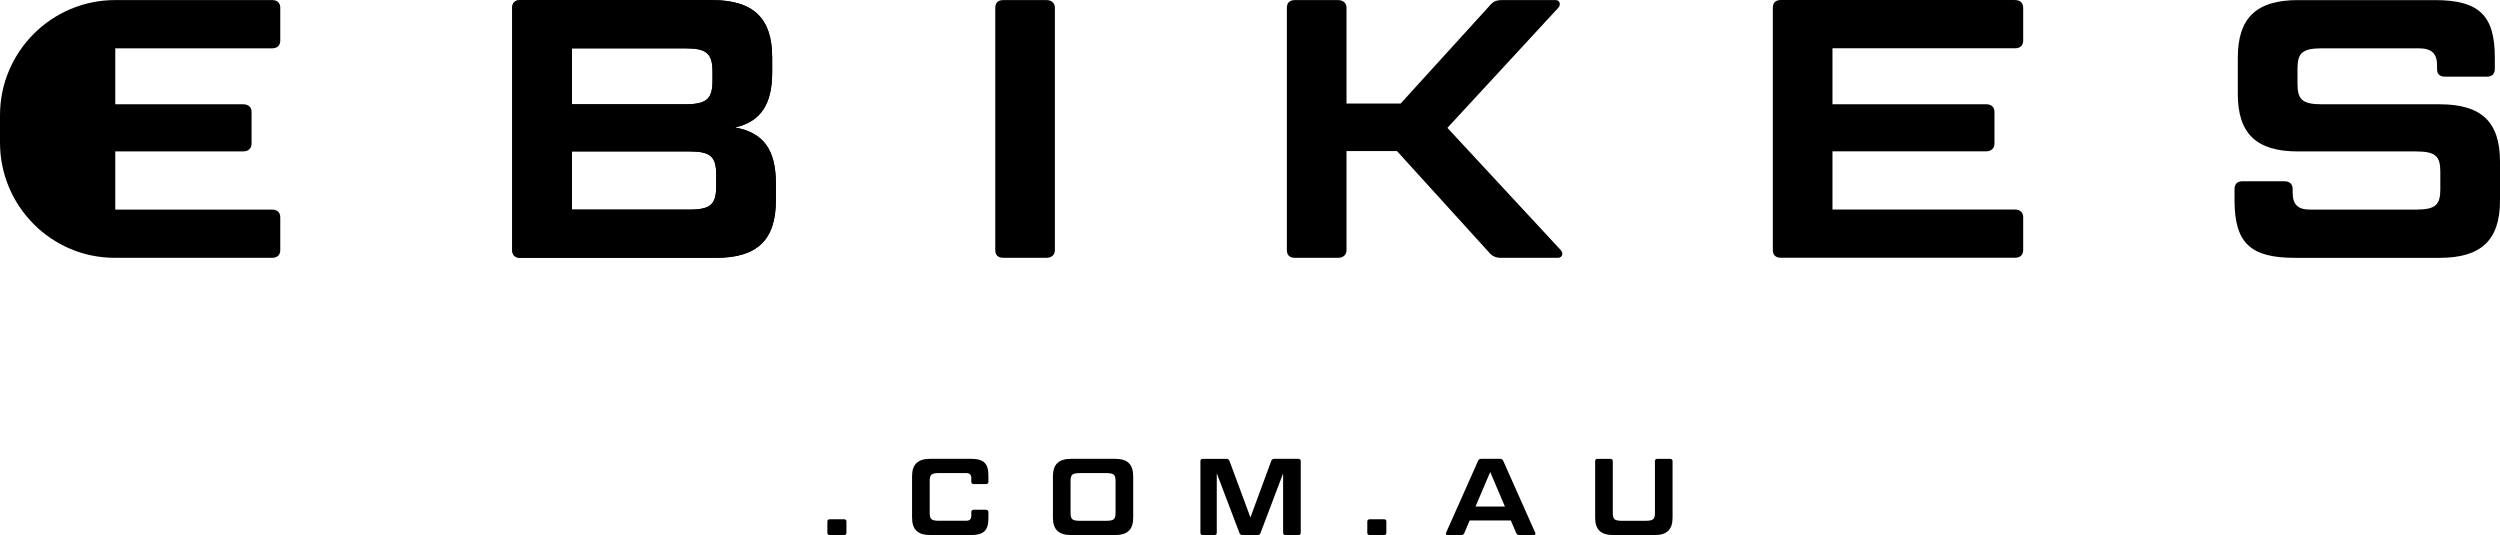<?xml version="1.0" encoding="UTF-8"?>
<svg id="Layer_2" data-name="Layer 2" xmlns="http://www.w3.org/2000/svg" viewBox="0 0 1227.44 262.71">
  <g id="Layer_1-2" data-name="Layer 1">
    <g>
      <path d="M406.22,256.07c0-.75,.43-1.12,1.18-1.12h7c.75,0,1.18,.37,1.18,1.12v5.51c0,.7-.43,1.12-1.18,1.12h-7c-.75,0-1.18-.43-1.18-1.12v-5.51Z"/>
      <path d="M484.11,250.3c.75,0,1.18,.43,1.18,1.12v2.94c0,6.15-2.3,8.34-8.72,8.34h-19.79c-6.1,0-8.98-2.67-8.98-8.56v-20.32c0-5.88,2.89-8.56,8.98-8.56h19.79c6.42,0,8.72,2.19,8.72,8.34v2.94c0,.7-.43,1.12-1.18,1.12h-6.04c-.8,0-1.18-.43-1.18-1.12v-1.82c0-1.66-.81-2.46-2.62-2.46h-13.05c-3.96,0-4.76,.7-4.76,4.01v15.4c0,3.31,.81,4.01,4.76,4.01h13.05c1.82,0,2.62-.8,2.62-2.46v-1.82c0-.7,.37-1.12,1.18-1.12h6.04v.02Z"/>
      <path d="M556.37,254.15c0,5.88-2.78,8.56-8.93,8.56h-21.5c-6.1,0-8.98-2.67-8.98-8.56v-20.32c0-5.88,2.89-8.56,8.98-8.56h21.5c6.15,0,8.93,2.68,8.93,8.56v20.32Zm-8.66-17.86c0-3.31-.81-4.01-4.76-4.01h-12.57c-3.96,0-4.76,.7-4.76,4.01v15.4c0,3.31,.81,4.01,4.76,4.01h12.57c3.96,0,4.76-.7,4.76-4.01v-15.4Z"/>
      <path d="M602,225.27c.91,0,1.39,.32,1.66,1.07l10.27,27.7,10.21-27.7c.27-.75,.75-1.07,1.66-1.07h11.61c.8,0,1.23,.43,1.23,1.12v35.19c0,.7-.43,1.12-1.23,1.12h-6.26c-.74,0-1.18-.43-1.18-1.12v-29.14l-11.07,29.2c-.22,.75-.75,1.07-1.66,1.07h-7.06c-.96,0-1.39-.32-1.66-1.07l-11.12-29.3v29.25c0,.7-.43,1.12-1.18,1.12h-5.67c-.8,0-1.18-.43-1.18-1.12v-35.19c0-.7,.37-1.12,1.18-1.12h11.45Z"/>
      <path d="M671.31,256.07c0-.75,.43-1.12,1.18-1.12h7c.75,0,1.18,.37,1.18,1.12v5.51c0,.7-.43,1.12-1.18,1.12h-7c-.75,0-1.18-.43-1.18-1.12v-5.51h0Z"/>
      <path d="M741.77,255.54h-20.21l-2.57,6.1c-.32,.75-.75,1.07-1.66,1.07h-6.63c-.7,0-.96-.53-.7-1.18l15.67-35.19c.27-.75,.75-1.07,1.66-1.07h9.09c.91,0,1.33,.32,1.66,1.07l15.67,35.19c.27,.64,0,1.18-.64,1.18h-7.06c-.96,0-1.34-.32-1.66-1.07l-2.62-6.1h0Zm-17.33-6.84h14.44l-7.22-16.95-7.22,16.95Z"/>
      <path d="M791.84,251.69c0,3.31,.75,4.01,4.76,4.01h11.12c4.01,0,4.81-.7,4.81-4.01v-25.29c0-.7,.43-1.12,1.18-1.12h6.25c.75,0,1.23,.43,1.23,1.12v27.75c0,5.88-2.78,8.56-8.93,8.56h-20.1c-6.15,0-8.98-2.67-8.98-8.56v-27.75c0-.7,.37-1.12,1.18-1.12h6.25c.81,0,1.23,.43,1.23,1.12v25.29h0Z"/>
    </g>
    <g>
      <path d="M360.86,62.59c14.1,2.53,20.07,11.03,20.07,27.48v8.32c0,19.35-9.04,28.2-29.47,28.2h-96c-2.71,0-3.98-1.45-3.98-3.79V3.84c0-2.35,1.27-3.8,3.98-3.8h94.01c20.43,0,29.65,8.86,29.65,28.21v7.23c0,15.72-5.61,24.23-18.26,27.11h0Zm-80.09-11.39h55.86c10.3,0,13.2-2.71,13.2-11.57v-4.33c0-9.04-2.89-11.57-13.2-11.57h-55.86v27.47Zm0,23.14v28.57h57.67c10.48,0,13.2-2.53,13.2-11.57v-5.43c0-9.04-2.71-11.57-13.2-11.57h-57.67Z"/>
      <path d="M360.86,62.59c14.1,2.53,20.07,11.03,20.07,27.48v8.32c0,19.35-9.04,28.2-29.47,28.2h-96c-2.71,0-3.98-1.45-3.98-3.79V3.84c0-2.35,1.27-3.8,3.98-3.8h94.01c20.43,0,29.65,8.86,29.65,28.21v7.23c0,15.72-5.61,24.23-18.26,27.11h0Zm-80.09-11.39h55.86c10.3,0,13.2-2.71,13.2-11.57v-4.33c0-9.04-2.89-11.57-13.2-11.57h-55.86v27.47Zm0,23.14v28.57h57.67c10.48,0,13.2-2.53,13.2-11.57v-5.43c0-9.04-2.71-11.57-13.2-11.57h-57.67Z"/>
      <path d="M517.93,122.79c0,2.35-1.63,3.79-4.16,3.79h-21.15c-2.71,0-3.97-1.45-3.97-3.79V3.83c0-2.35,1.27-3.8,3.97-3.8h21.15c2.53,0,4.16,1.45,4.16,3.8V122.79Z"/>
      <path d="M710.63,62.77l55.68,60.03c1.45,1.63,.73,3.79-1.45,3.79h-27.65c-2.89,0-4.52-.72-6.33-2.89l-45.01-49.54h-24.77v48.64c0,2.35-1.63,3.79-4.16,3.79h-21.15c-2.71,0-3.97-1.45-3.97-3.79V3.84c0-2.35,1.27-3.8,3.97-3.8h21.15c2.53,0,4.16,1.45,4.16,3.8V50.84h26.58L731.25,2.93c1.81-2.17,3.25-2.89,6.33-2.89h26.22c1.99,0,2.71,2.18,1.27,3.8l-54.42,58.93h-.02Z"/>
      <path d="M989.37,.03c2.53,0,3.97,1.45,3.97,3.8V19.91c0,2.35-1.45,3.8-3.97,3.8h-89.67v27.47h75.38c2.53,0,4.16,1.27,4.16,3.8v15.54c0,2.35-1.63,3.79-4.16,3.79h-75.38v28.57h89.67c2.53,0,3.97,1.45,3.97,3.79v16.09c0,2.35-1.45,3.79-3.97,3.79h-114.98c-2.71,0-3.97-1.45-3.97-3.79V3.8c0-2.35,1.27-3.8,3.97-3.8h114.98V.03Z"/>
      <path d="M1121.48,88.98c2.53,0,4.16,1.27,4.16,3.8v1.81c0,5.6,2.35,8.32,8.5,8.32h52.07c9.58,0,11.93-2.35,11.93-9.94v-8.68c0-7.59-2.35-9.94-11.93-9.94h-58.04c-20.43,0-29.46-8.86-29.46-28.2V28.26c0-19.35,9.04-28.21,29.46-28.21h67.26c21.69,0,29.47,7.42,29.47,28.21v5.6c0,2.53-1.45,3.79-3.97,3.79h-20.43c-2.71,0-3.97-1.27-3.97-3.79v-1.81c0-5.61-2.53-8.32-8.86-8.32h-47.72c-9.58,0-11.94,2.35-11.94,9.94v7.41c0,7.78,2.35,10.12,11.94,10.12h57.85c20.61,0,29.64,8.68,29.64,28.2v18.99c0,19.35-9.04,28.2-29.64,28.2h-71.24c-21.69,0-29.46-7.41-29.46-28.2v-5.6c0-2.53,1.44-3.8,3.97-3.8h20.41Z"/>
      <path d="M133.64,23.72c2.53,0,3.97-1.45,3.97-3.8V3.83c0-2.36-1.45-3.8-3.97-3.8H56.6C25.34,.03,0,25.37,0,56.63v13.36c0,31.16,25.18,56.59,56.3,56.59h77.34c2.53,0,3.97-1.45,3.97-3.79v-16.09c0-2.35-1.45-3.79-3.97-3.79H56.6v-28.57h62.75c2.53,0,4.16-1.44,4.16-3.79v-15.55c0-2.54-1.63-3.8-4.16-3.8H56.6V23.72h77.04Z"/>
    </g>
  </g>
</svg>